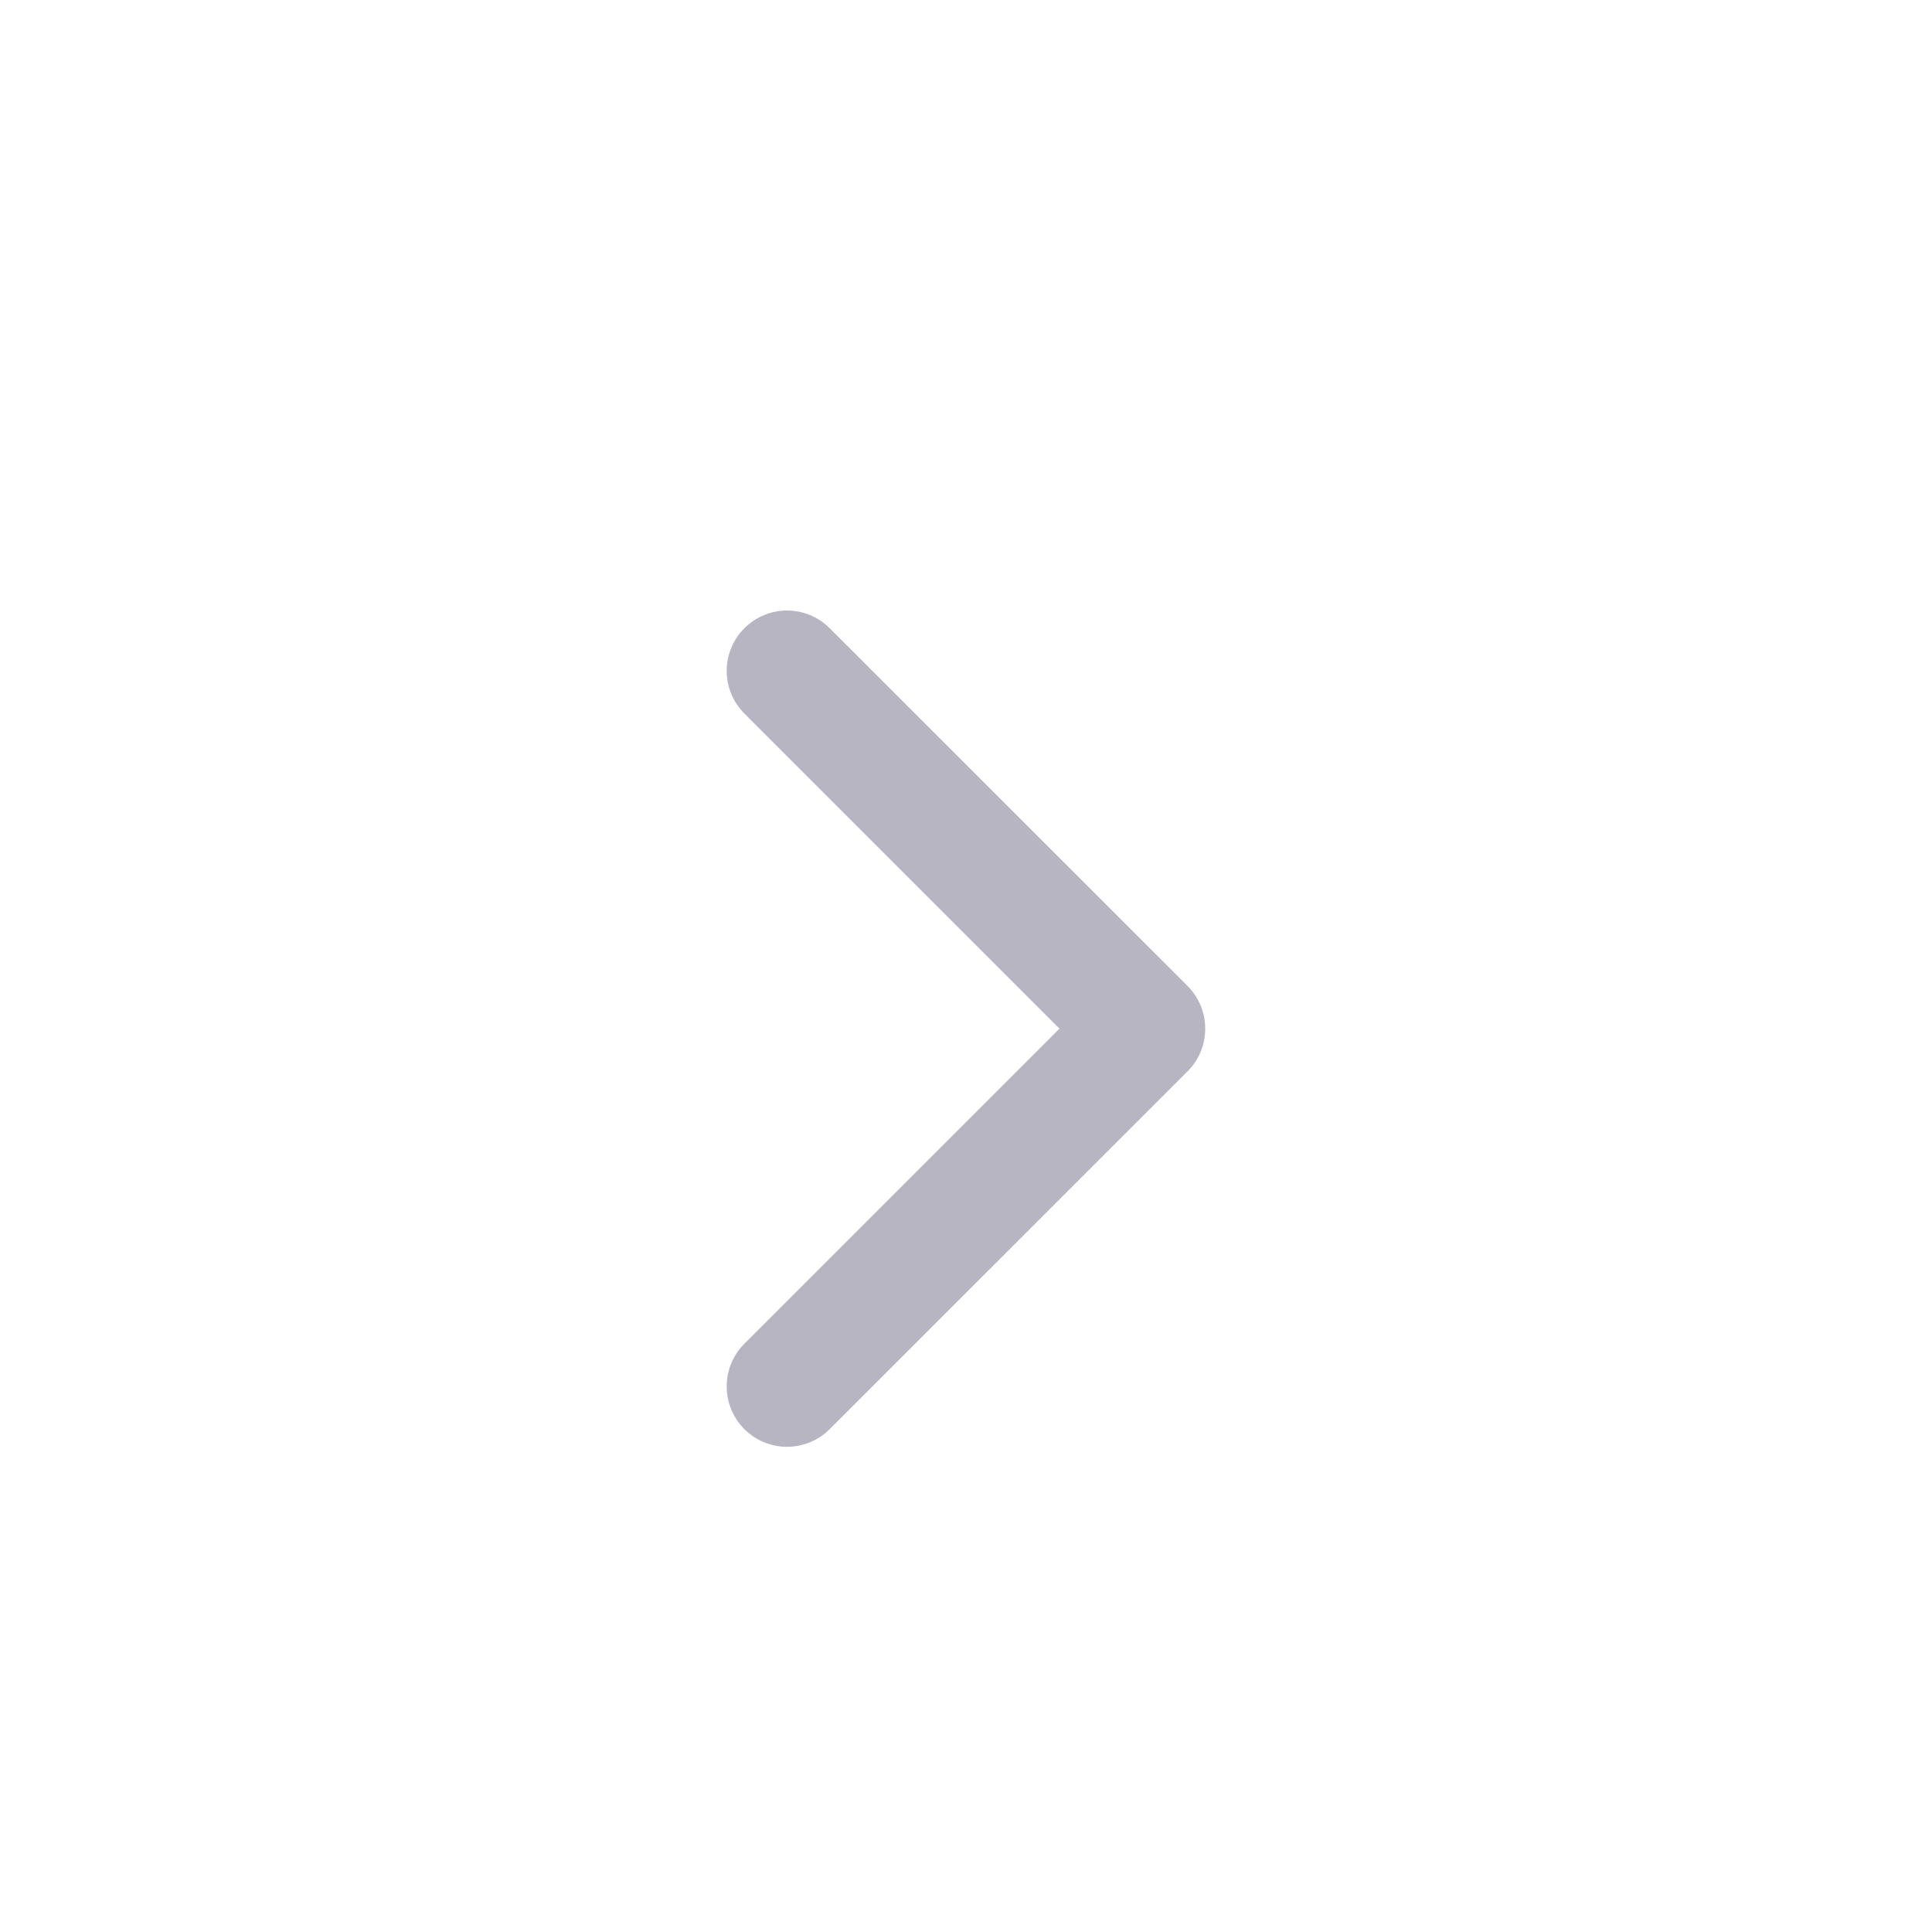 <svg width="24" height="24" viewBox="0 0 24 24" fill="none" xmlns="http://www.w3.org/2000/svg">
<path fill-rule="evenodd" clip-rule="evenodd" d="M9.247 7.804C9.54 7.511 10.014 7.511 10.307 7.804L14.752 12.248C15.045 12.541 15.045 13.016 14.752 13.309L10.307 17.753C10.014 18.046 9.54 18.046 9.247 17.753C8.954 17.46 8.954 16.985 9.247 16.692L13.161 12.778L9.247 8.864C8.954 8.571 8.954 8.097 9.247 7.804Z" fill="#B8B5C3"/>
</svg>
